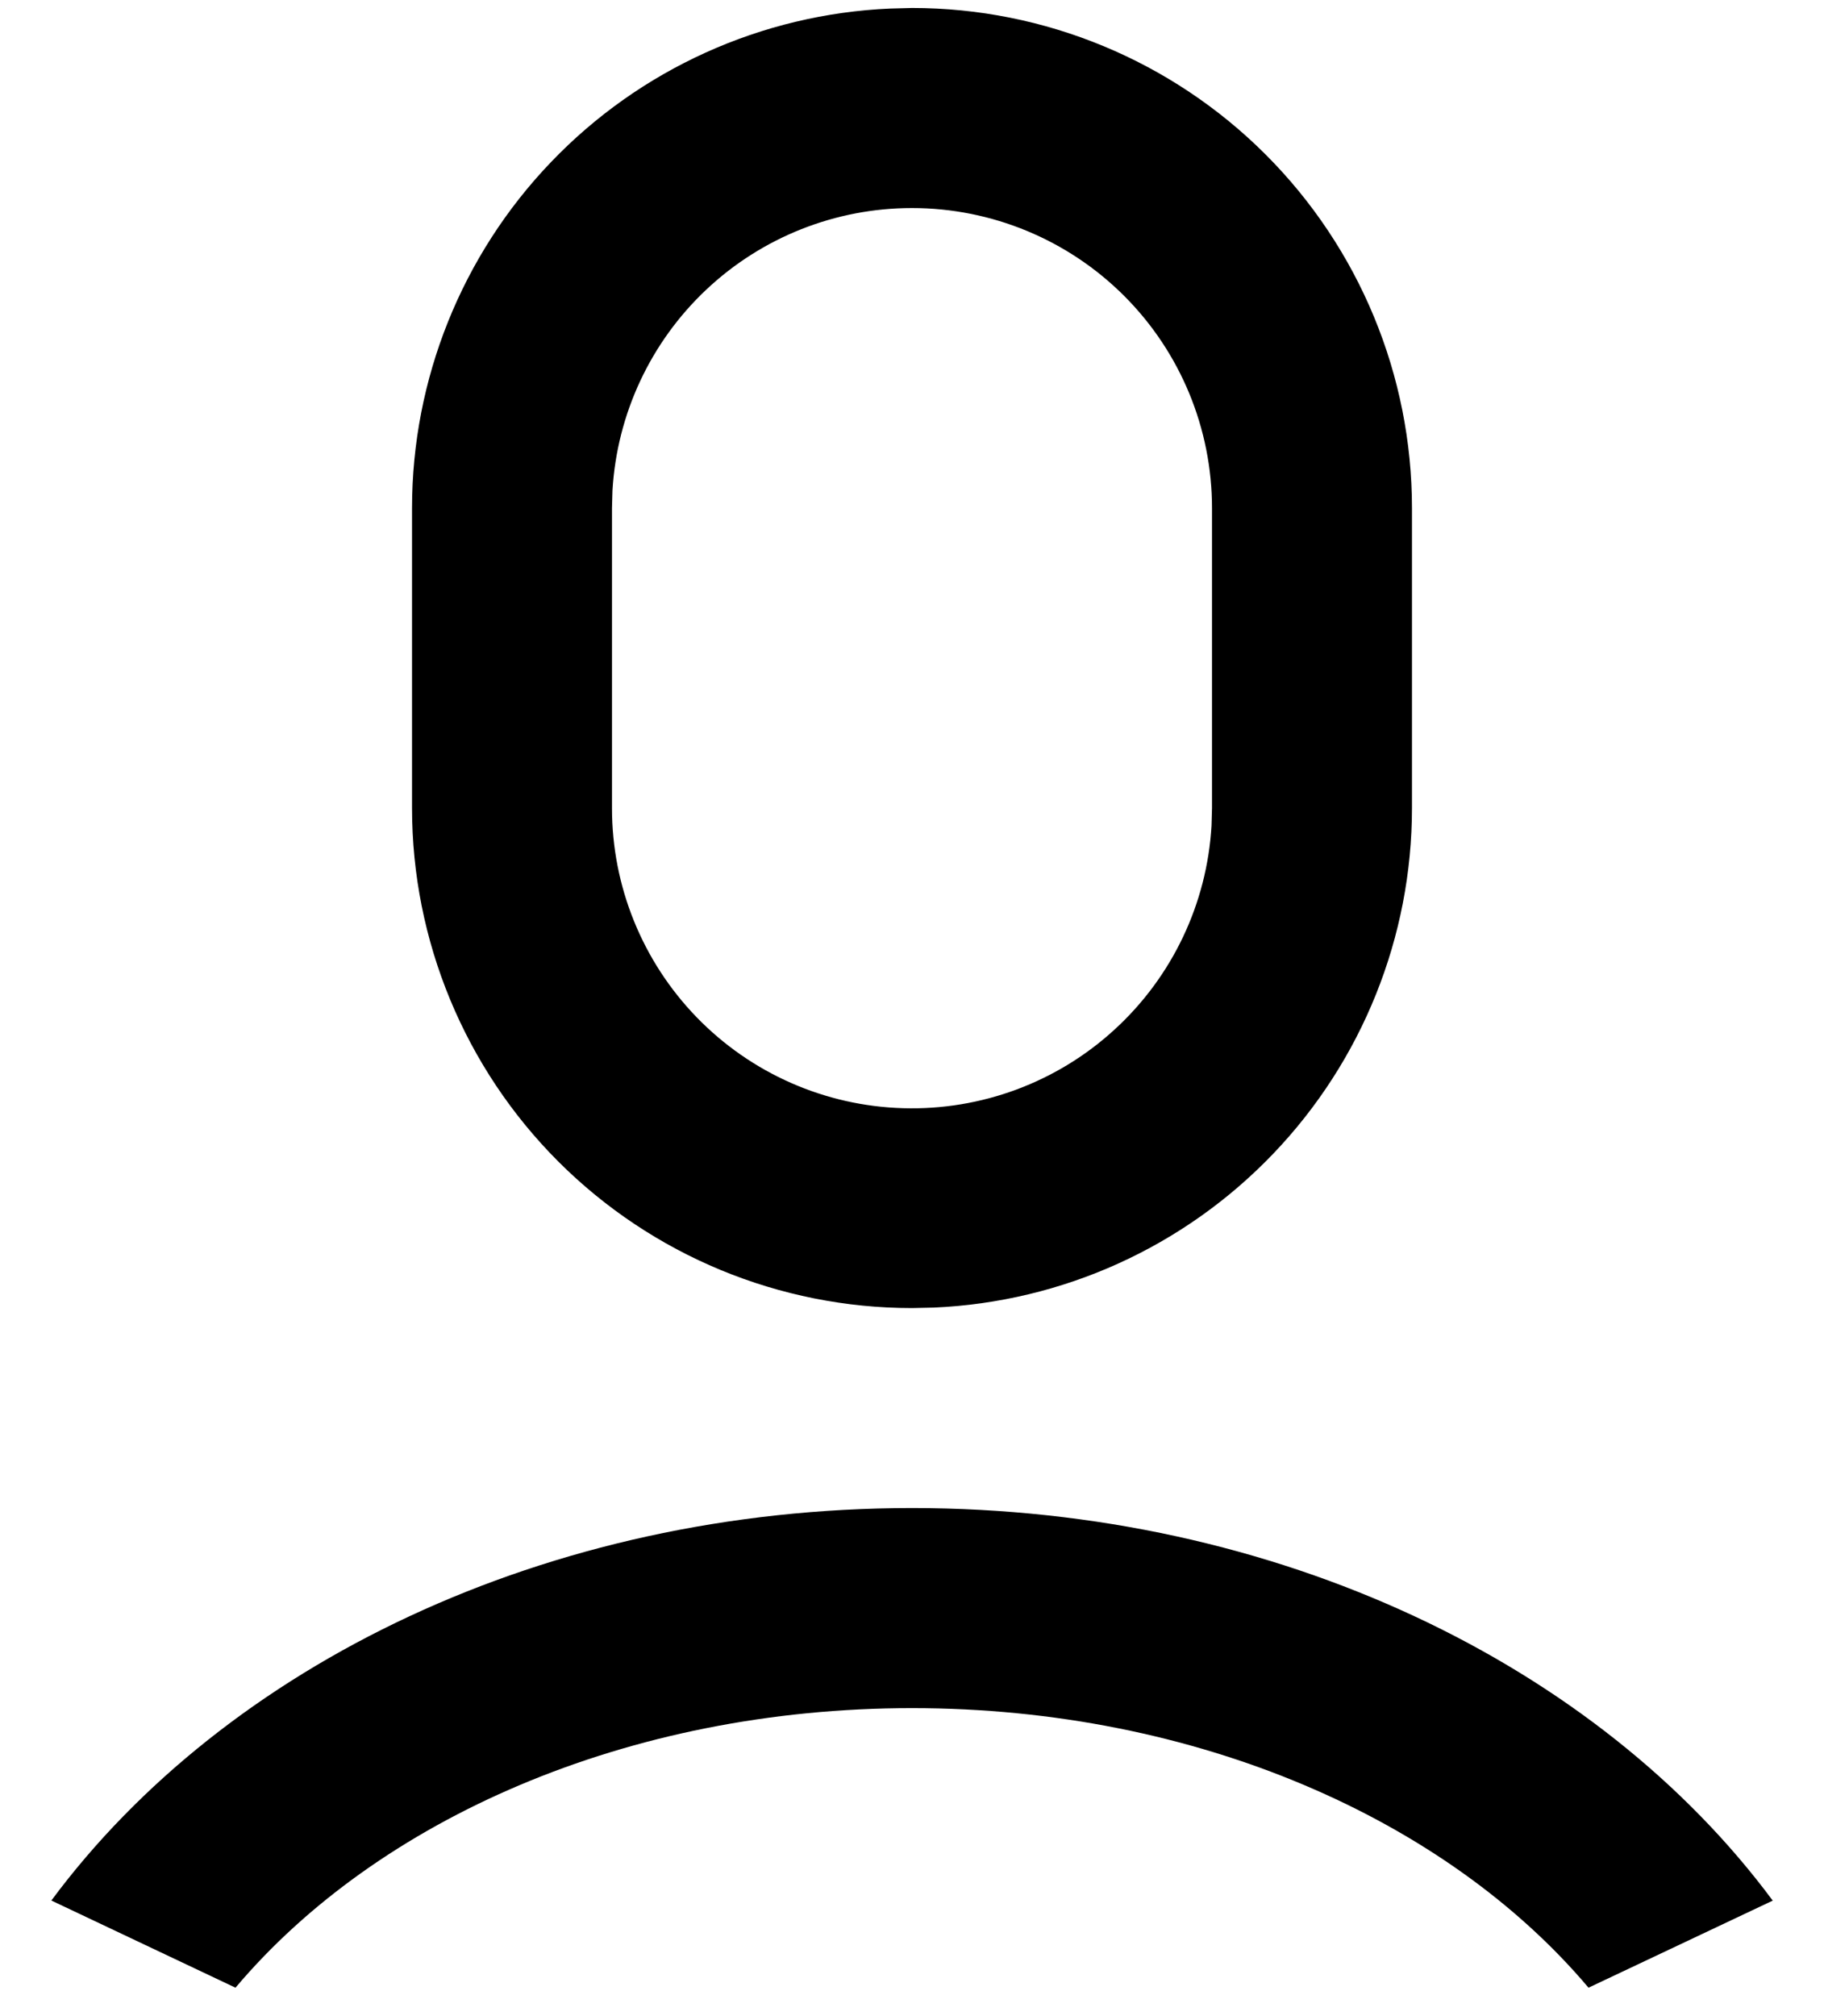 <svg width="19" height="21" viewBox="0 0 19 21" fill="none" xmlns="http://www.w3.org/2000/svg">
<path d="M9.5 15.708C13.315 15.708 16.651 17.349 18.466 19.797L16.547 20.704C15.07 18.954 12.466 17.792 9.5 17.792C6.534 17.792 3.93 18.954 2.453 20.704L0.535 19.796C2.35 17.348 5.685 15.708 9.5 15.708ZM9.5 0.083C10.881 0.083 12.206 0.632 13.183 1.609C14.16 2.586 14.708 3.91 14.708 5.292V8.417C14.708 9.759 14.19 11.049 13.262 12.018C12.334 12.988 11.067 13.562 9.726 13.62L9.5 13.625C8.119 13.625 6.794 13.076 5.817 12.1C4.84 11.123 4.292 9.798 4.292 8.417V5.292C4.292 3.95 4.81 2.659 5.738 1.69C6.666 0.72 7.933 0.147 9.274 0.089L9.5 0.083ZM9.5 2.167C8.703 2.167 7.936 2.471 7.356 3.018C6.776 3.565 6.427 4.313 6.38 5.108L6.375 5.292V8.417C6.374 9.23 6.691 10.012 7.257 10.596C7.823 11.18 8.595 11.52 9.408 11.543C10.221 11.567 11.012 11.273 11.611 10.723C12.211 10.174 12.573 9.412 12.62 8.6L12.625 8.417V5.292C12.625 4.463 12.296 3.668 11.71 3.082C11.124 2.496 10.329 2.167 9.5 2.167Z" fill="black"/>
</svg>
